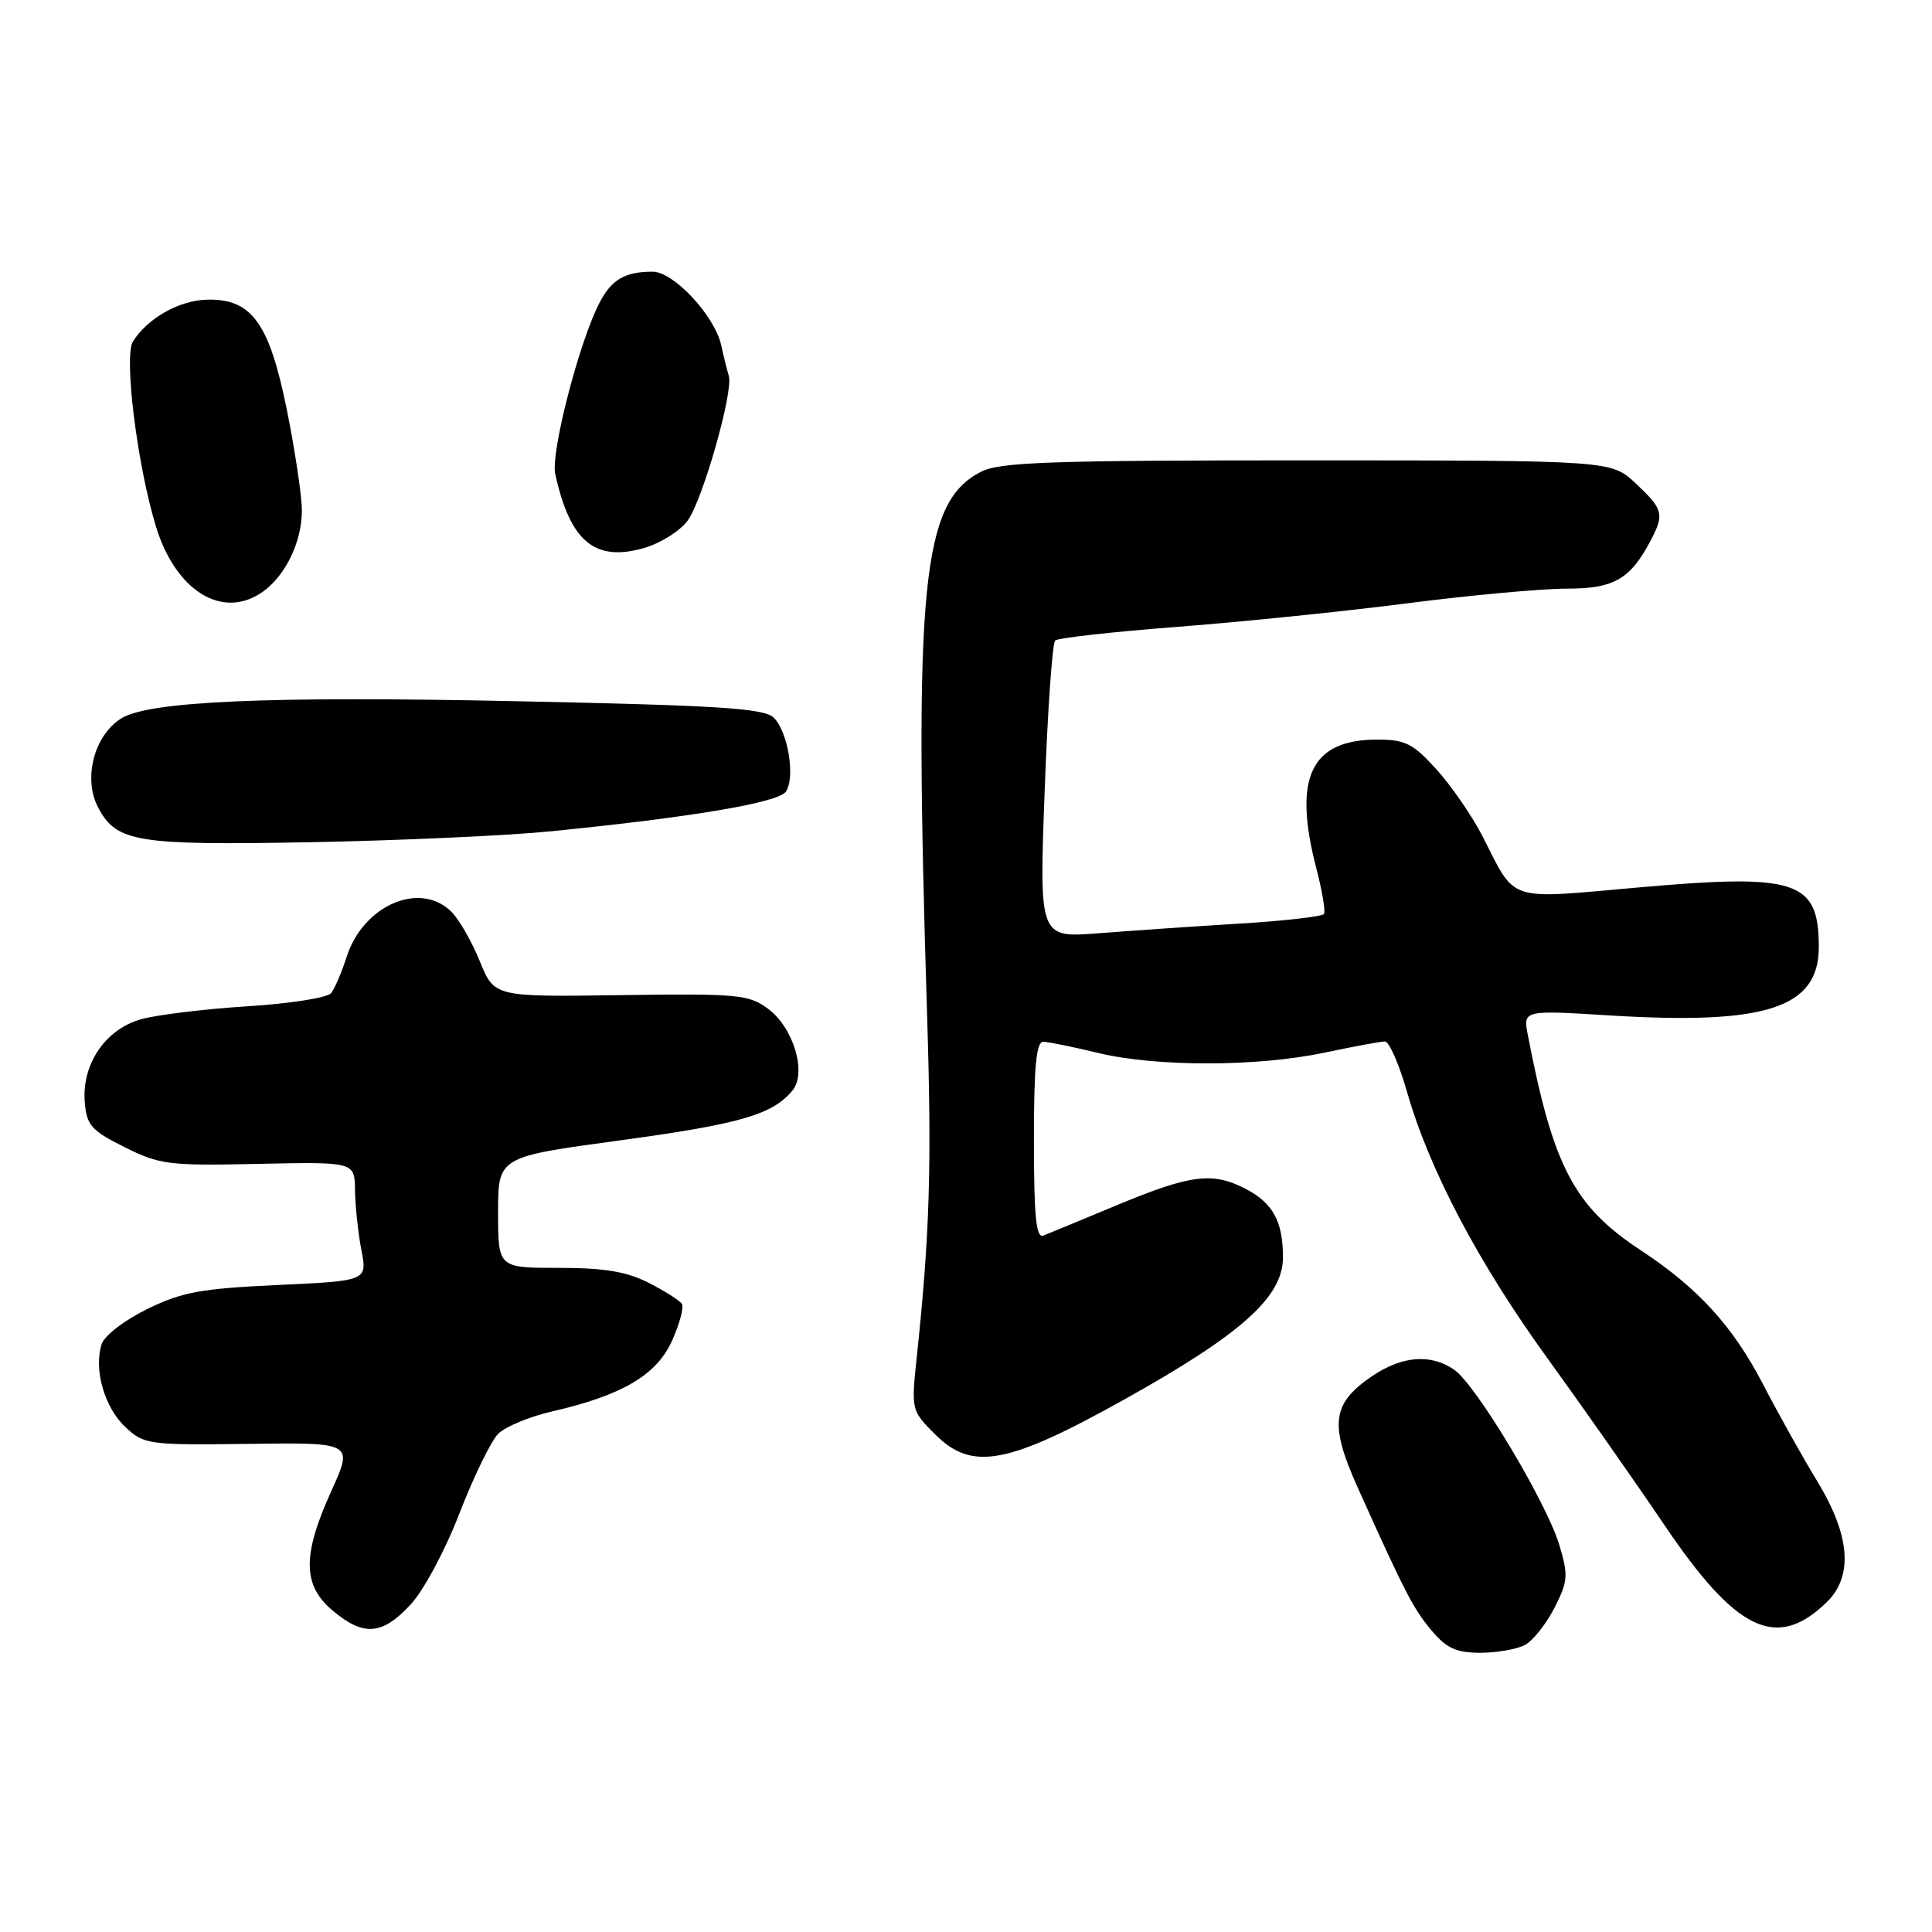 <?xml version="1.0" encoding="UTF-8" standalone="no"?>
<!DOCTYPE svg PUBLIC "-//W3C//DTD SVG 1.1//EN" "http://www.w3.org/Graphics/SVG/1.1/DTD/svg11.dtd" >
<svg xmlns="http://www.w3.org/2000/svg" xmlns:xlink="http://www.w3.org/1999/xlink" version="1.1" viewBox="0 0 256 256">
 <g >
 <path fill="currentColor"
d=" M 202.06 217.97 C 203.12 217.40 204.88 215.19 205.97 213.05 C 207.77 209.52 207.83 208.76 206.61 204.69 C 204.91 199.06 195.61 183.54 192.72 181.52 C 189.65 179.37 185.84 179.64 181.91 182.28 C 176.46 185.95 176.10 188.67 179.94 197.19 C 186.21 211.13 187.26 213.15 189.71 216.07 C 191.68 218.41 192.98 219.00 196.15 219.00 C 198.34 219.00 201.00 218.53 202.06 217.97 Z  M 54.38 212.64 C 56.12 210.78 59.01 205.39 60.89 200.50 C 62.76 195.67 65.07 190.93 66.01 189.99 C 66.96 189.04 70.16 187.71 73.12 187.03 C 82.43 184.90 87.01 182.20 89.05 177.65 C 90.05 175.42 90.64 173.22 90.36 172.78 C 90.09 172.34 88.11 171.08 85.97 169.99 C 83.04 168.49 80.09 168.00 74.04 168.00 C 66.00 168.00 66.00 168.00 66.00 160.65 C 66.00 153.29 66.00 153.29 82.13 151.11 C 98.01 148.95 102.34 147.71 104.99 144.52 C 106.94 142.16 105.16 136.18 101.76 133.66 C 99.23 131.78 97.75 131.64 82.26 131.86 C 65.50 132.10 65.50 132.10 63.58 127.38 C 62.53 124.78 60.84 121.84 59.83 120.83 C 55.69 116.69 48.15 119.91 45.94 126.77 C 45.28 128.82 44.35 130.99 43.87 131.60 C 43.40 132.20 38.39 132.99 32.75 133.34 C 27.11 133.70 20.79 134.47 18.70 135.05 C 13.97 136.38 10.84 140.98 11.23 146.00 C 11.47 149.10 12.07 149.78 16.50 152.00 C 21.16 154.33 22.36 154.48 34.25 154.22 C 47.00 153.95 47.00 153.95 47.04 157.72 C 47.07 159.80 47.45 163.35 47.88 165.61 C 48.68 169.72 48.68 169.72 36.79 170.27 C 26.64 170.74 24.10 171.20 19.50 173.46 C 16.46 174.95 13.82 176.98 13.46 178.13 C 12.40 181.47 13.85 186.51 16.61 189.09 C 19.10 191.42 19.66 191.49 33.00 191.32 C 46.81 191.14 46.81 191.14 43.91 197.55 C 40.04 206.08 40.08 210.05 44.08 213.41 C 48.17 216.86 50.64 216.67 54.38 212.64 Z  M 241.98 212.37 C 245.60 208.90 245.20 203.50 240.77 196.23 C 238.85 193.08 235.63 187.31 233.61 183.42 C 229.61 175.72 224.98 170.65 217.44 165.69 C 208.57 159.86 205.81 154.60 202.45 137.17 C 201.81 133.84 201.81 133.84 213.29 134.55 C 234.07 135.83 241.00 133.56 241.00 125.48 C 241.00 116.70 238.12 115.74 217.35 117.57 C 199.38 119.16 200.98 119.68 196.39 110.71 C 195.03 108.08 192.32 104.14 190.35 101.96 C 187.25 98.53 186.20 98.00 182.52 98.00 C 173.68 98.00 171.30 103.00 174.41 115.02 C 175.19 118.01 175.65 120.75 175.44 121.10 C 175.23 121.44 170.20 122.02 164.28 122.38 C 158.35 122.74 149.94 123.32 145.60 123.66 C 137.70 124.28 137.70 124.28 138.42 104.89 C 138.81 94.23 139.44 85.22 139.82 84.87 C 140.19 84.53 147.43 83.72 155.90 83.07 C 164.38 82.42 178.10 81.02 186.40 79.95 C 194.71 78.88 204.23 78.00 207.58 78.00 C 213.95 78.00 216.08 76.74 218.88 71.32 C 220.53 68.10 220.32 67.41 216.75 64.06 C 213.50 61.01 213.50 61.01 173.20 61.00 C 139.13 61.00 132.45 61.23 129.97 62.52 C 122.12 66.57 121.06 77.40 122.86 135.00 C 123.47 154.55 123.19 163.61 121.49 179.69 C 120.73 186.85 120.74 186.89 123.91 190.06 C 128.79 194.95 133.49 194.08 149.01 185.42 C 164.53 176.76 170.00 171.85 170.00 166.61 C 170.00 161.83 168.67 159.40 165.02 157.51 C 160.68 155.27 157.78 155.63 148.19 159.61 C 143.41 161.60 138.94 163.45 138.25 163.72 C 137.29 164.10 137.00 161.19 137.00 151.11 C 137.00 141.27 137.31 138.01 138.25 138.04 C 138.94 138.06 142.20 138.72 145.50 139.52 C 153.22 141.38 166.60 141.37 175.50 139.48 C 179.35 138.67 182.96 138.00 183.51 138.00 C 184.07 138.00 185.39 141.01 186.44 144.69 C 189.40 155.02 195.92 167.39 205.06 180.00 C 209.64 186.32 216.58 196.22 220.49 202.00 C 230.05 216.16 235.37 218.73 241.98 212.37 Z  M 73.00 110.15 C 91.68 108.29 103.16 106.35 104.14 104.89 C 105.40 103.01 104.42 96.99 102.55 95.12 C 101.28 93.85 95.60 93.48 68.26 92.91 C 35.55 92.22 19.71 92.91 16.07 95.19 C 12.45 97.45 10.97 103.21 13.03 107.05 C 15.45 111.59 18.12 112.02 41.00 111.60 C 52.83 111.38 67.22 110.73 73.00 110.15 Z  M 34.78 78.44 C 37.82 76.31 40.00 71.80 40.00 67.65 C 40.00 65.75 39.11 59.79 38.03 54.40 C 35.69 42.77 33.35 39.54 27.39 39.71 C 23.72 39.81 19.56 42.17 17.62 45.24 C 16.38 47.20 18.18 61.65 20.67 69.79 C 23.30 78.34 29.49 82.14 34.78 78.44 Z  M 91.12 68.98 C 93.12 66.23 97.21 51.85 96.57 49.81 C 96.35 49.09 95.90 47.27 95.57 45.77 C 94.71 41.85 89.27 36.00 86.48 36.00 C 82.79 36.00 81.03 37.04 79.42 40.15 C 76.73 45.35 72.96 59.97 73.57 62.79 C 75.53 71.76 78.82 74.50 85.35 72.61 C 87.53 71.98 90.12 70.35 91.12 68.98 Z "/>
</g>
</svg>